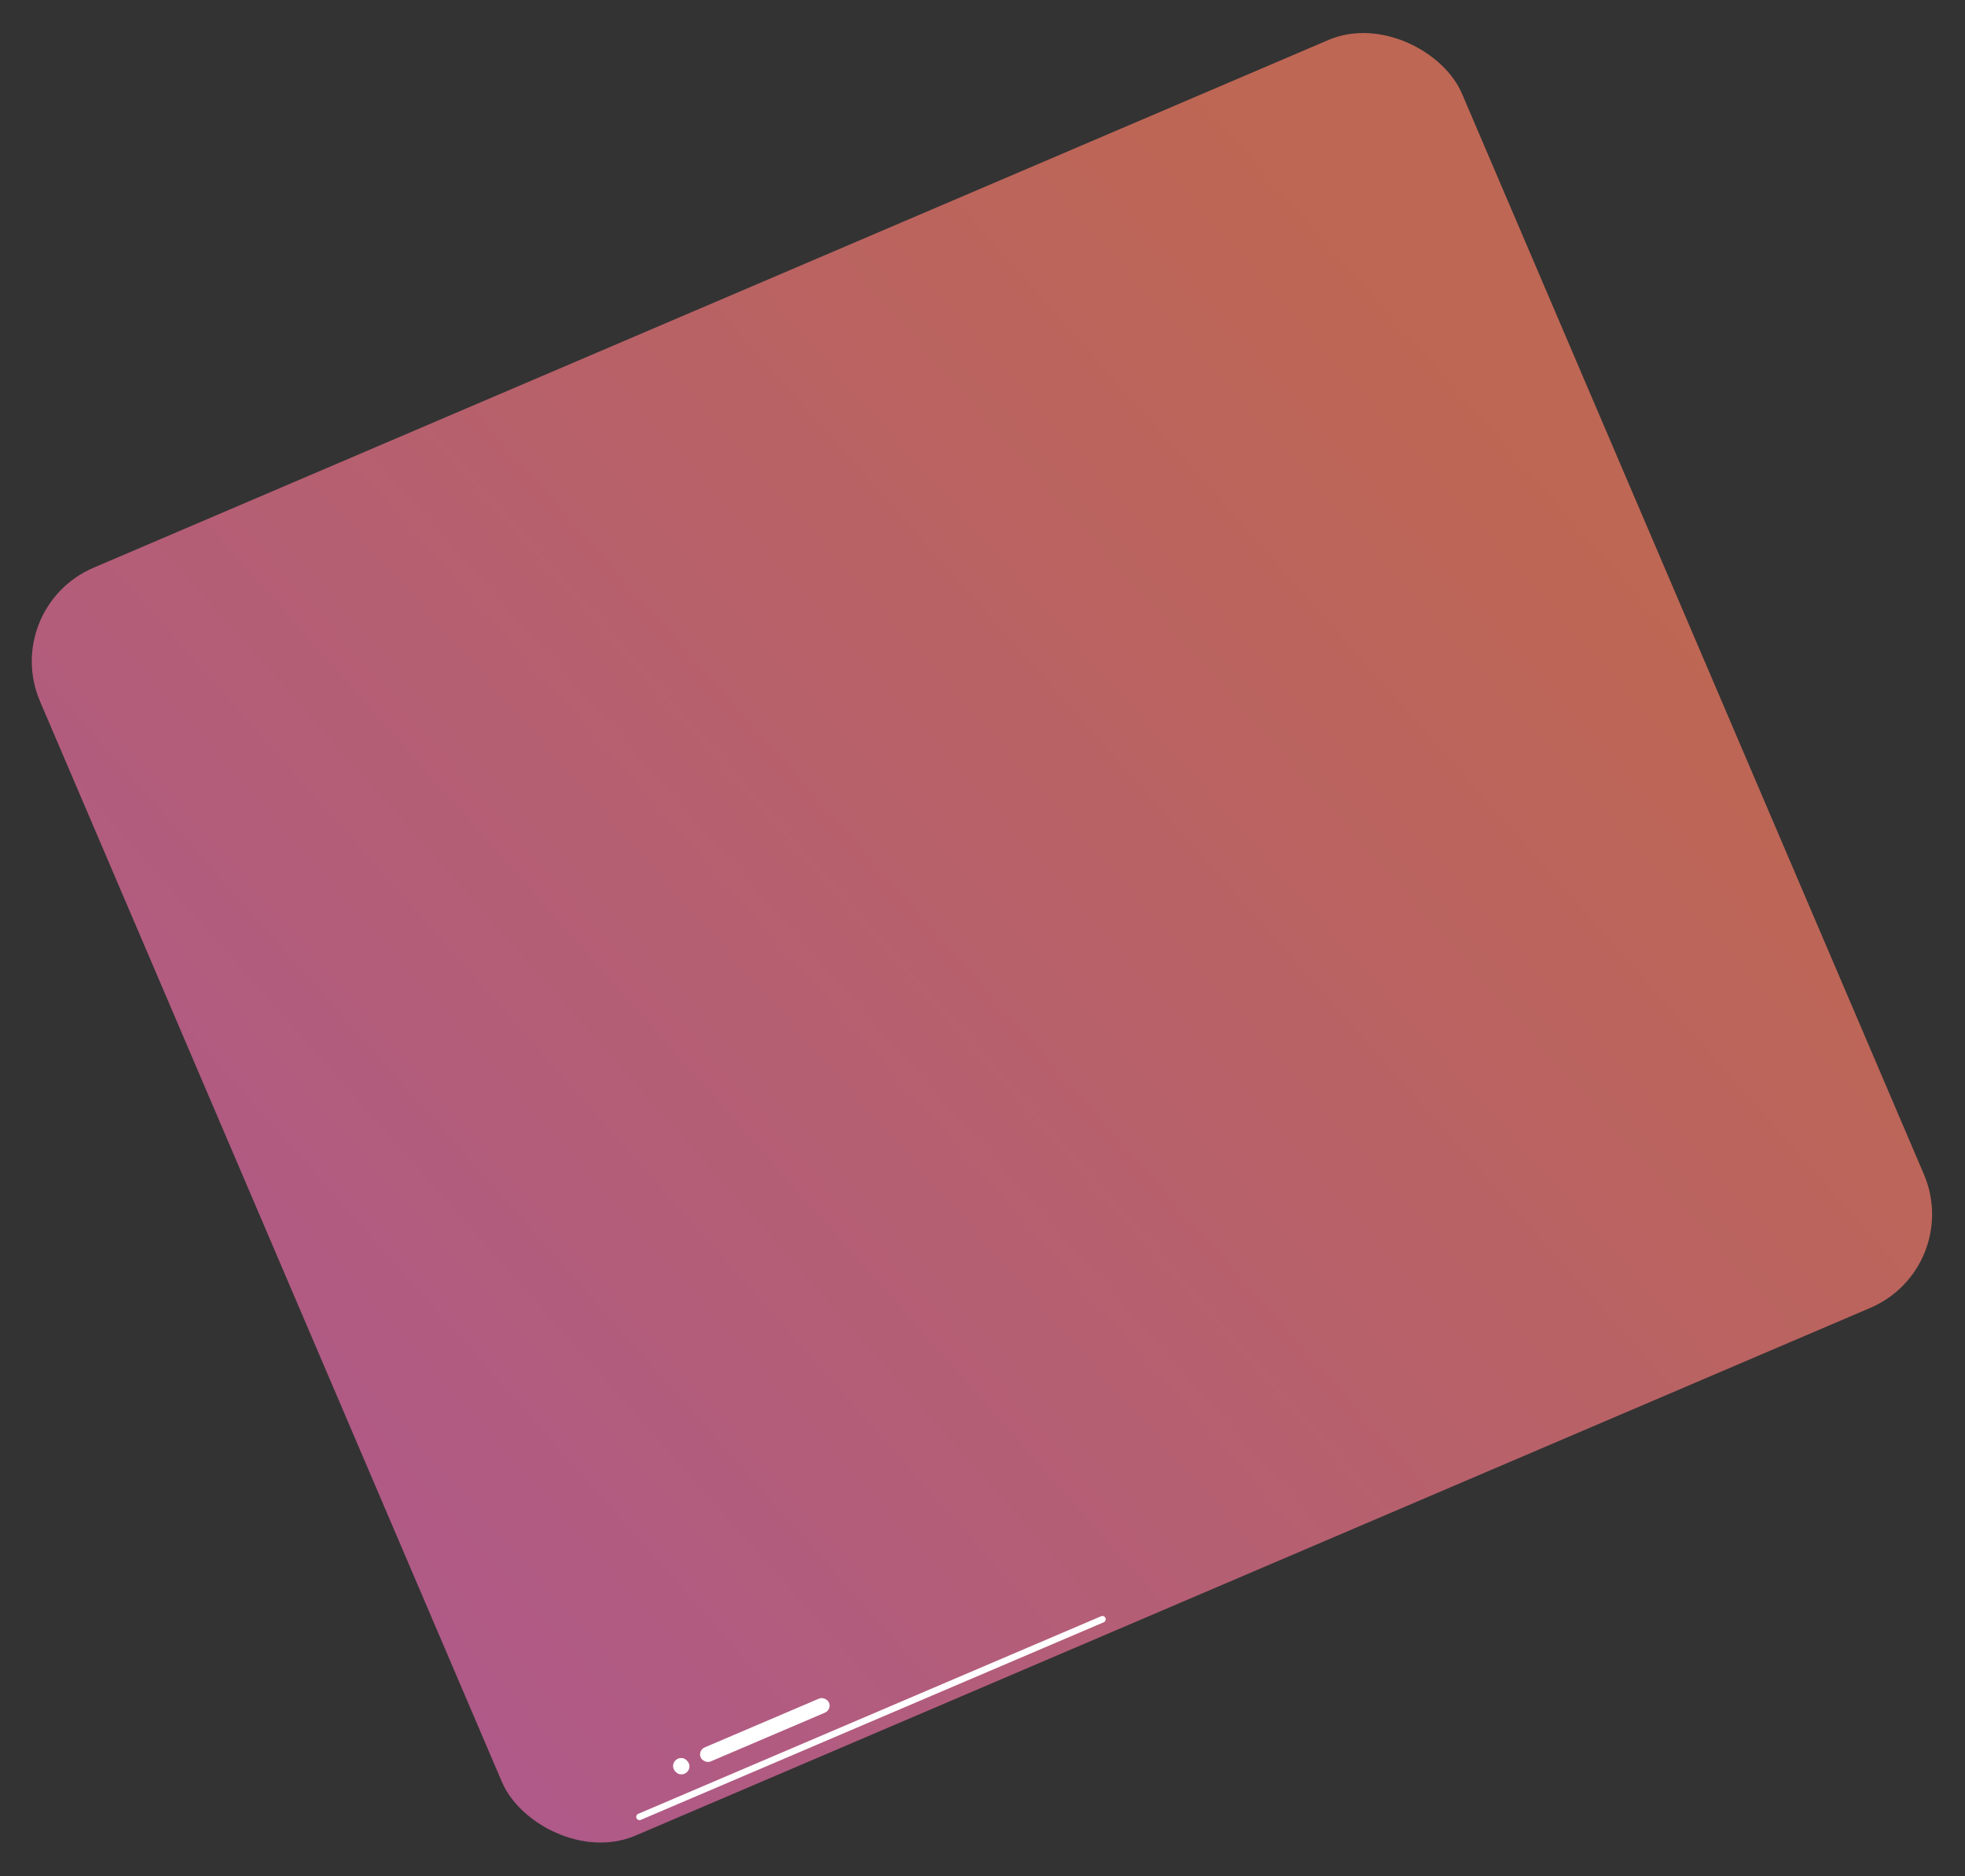 <svg width="1197" height="1143" viewBox="0 0 1197 1143" fill="none" xmlns="http://www.w3.org/2000/svg">
<rect x="0" y="0" width="1197" height="1143" fill="#333333" stroke="none"/>
<rect y="370.224" width="942" height="840" rx="62" transform="rotate(-23.142 0 370.224)" fill="url(#paint0_linear)" fill-opacity="0.72"/>
<rect x="410" y="1071" width="10" height="10" rx="5" fill="white"/>
<rect x="425" y="1066.37" width="85" height="9.292" rx="4.646" transform="rotate(-23.114 425 1066.37)" fill="white"/>
<path d="M387.729 1107.64C387.296 1106.63 387.768 1105.45 388.783 1105.02L670.774 984.647C671.79 984.213 672.965 984.685 673.399 985.701V985.701C673.833 986.717 673.361 987.892 672.345 988.326L390.354 1108.7C389.338 1109.13 388.163 1108.66 387.729 1107.64V1107.64Z" fill="white"/>
<defs>
<linearGradient id="paint0_linear" x1="24.034" y1="1170.39" x2="960.366" y2="859.641" gradientUnits="userSpaceOnUse">
<stop stop-color="#E069A9"/>
<stop offset="1" stop-color="#F47B61"/>
</linearGradient>
</defs>
</svg>
